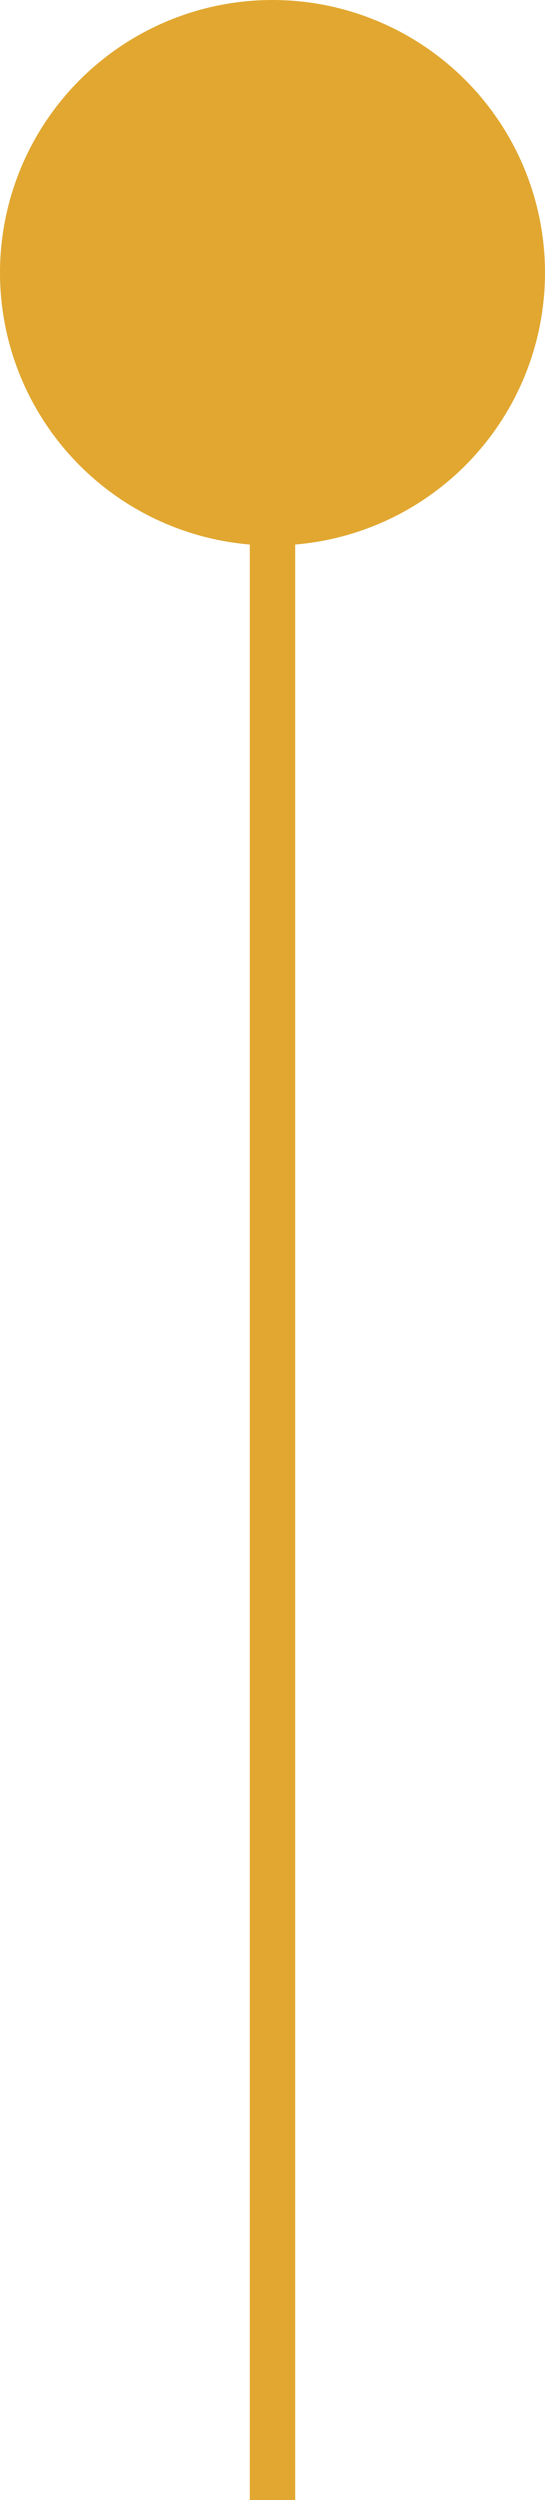 <svg width="12" height="55" viewBox="0 0 12 55" fill="none" xmlns="http://www.w3.org/2000/svg">
<g id="Element">
<path id="Vector 8" d="M6 6L6 55" stroke="#E1A730"/>
<circle id="Ellipse 1842" cx="6" cy="6" r="6" transform="rotate(90 6 6)" fill="#E1A730"/>
</g>
</svg>
